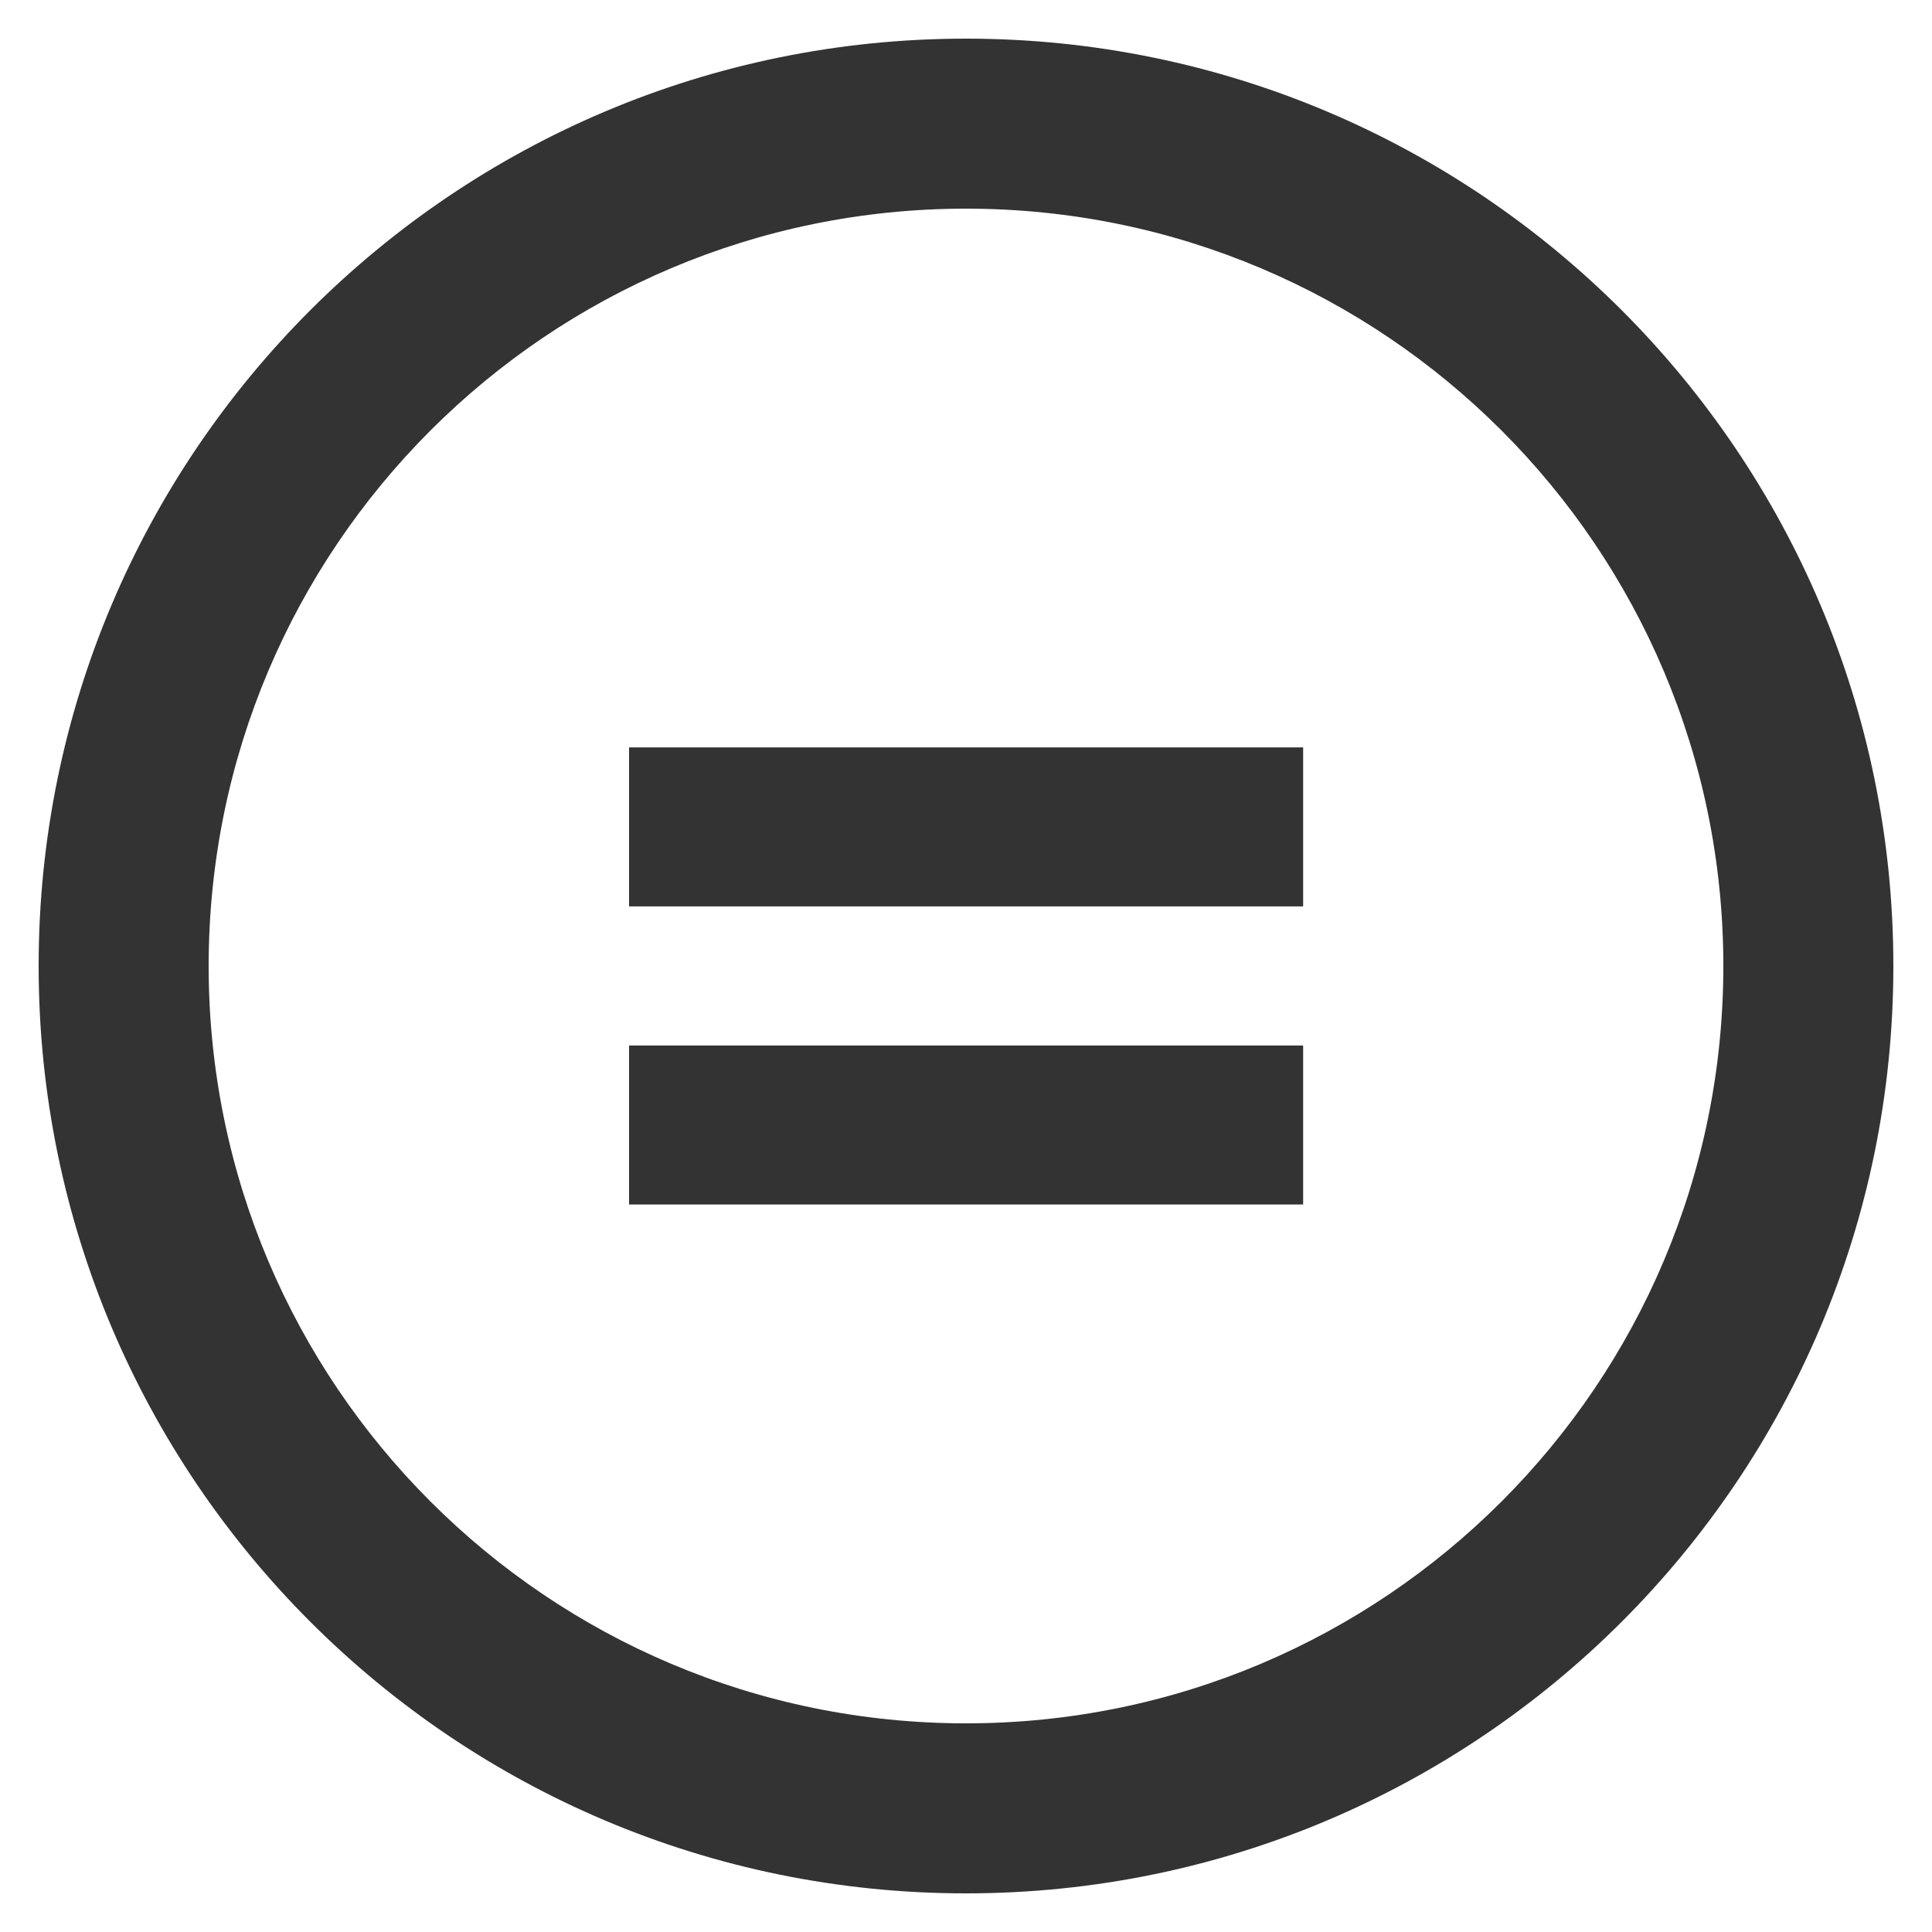 <?xml version="1.0" encoding="utf-8"?> <!-- Generator: IcoMoon.io --> <!DOCTYPE svg PUBLIC "-//W3C//DTD SVG 1.1//EN" "http://www.w3.org/Graphics/SVG/1.1/DTD/svg11.dtd"> <svg width="500" height="500" viewBox="0 0 500 500" xmlns="http://www.w3.org/2000/svg" xmlns:xlink="http://www.w3.org/1999/xlink" fill="#333333"><path d="M 162.80,234.575l 174.45,0.00 L 337.25,193.425 L 162.80,193.425 L 162.80,234.575 z M 162.80,311.725l 174.45,0.00 l0.00-41.15 L 162.80,270.575 L 162.80,311.725 z M 250.00,10.00c-132.55,0.00-240.00,107.45-240.00,240.00 s 107.45,240.00, 240.00,240.00s 240.00-107.45, 240.00-240.00S 382.55,10.00, 250.00,10.00z M 250.00,446.00c-108.25,0.00-196.00-87.75-196.00-196.00S 141.75,54.00, 250.00,54.00 s 196.00,87.75, 196.00,196.00S 358.25,446.00, 250.00,446.00z" ></path></svg>